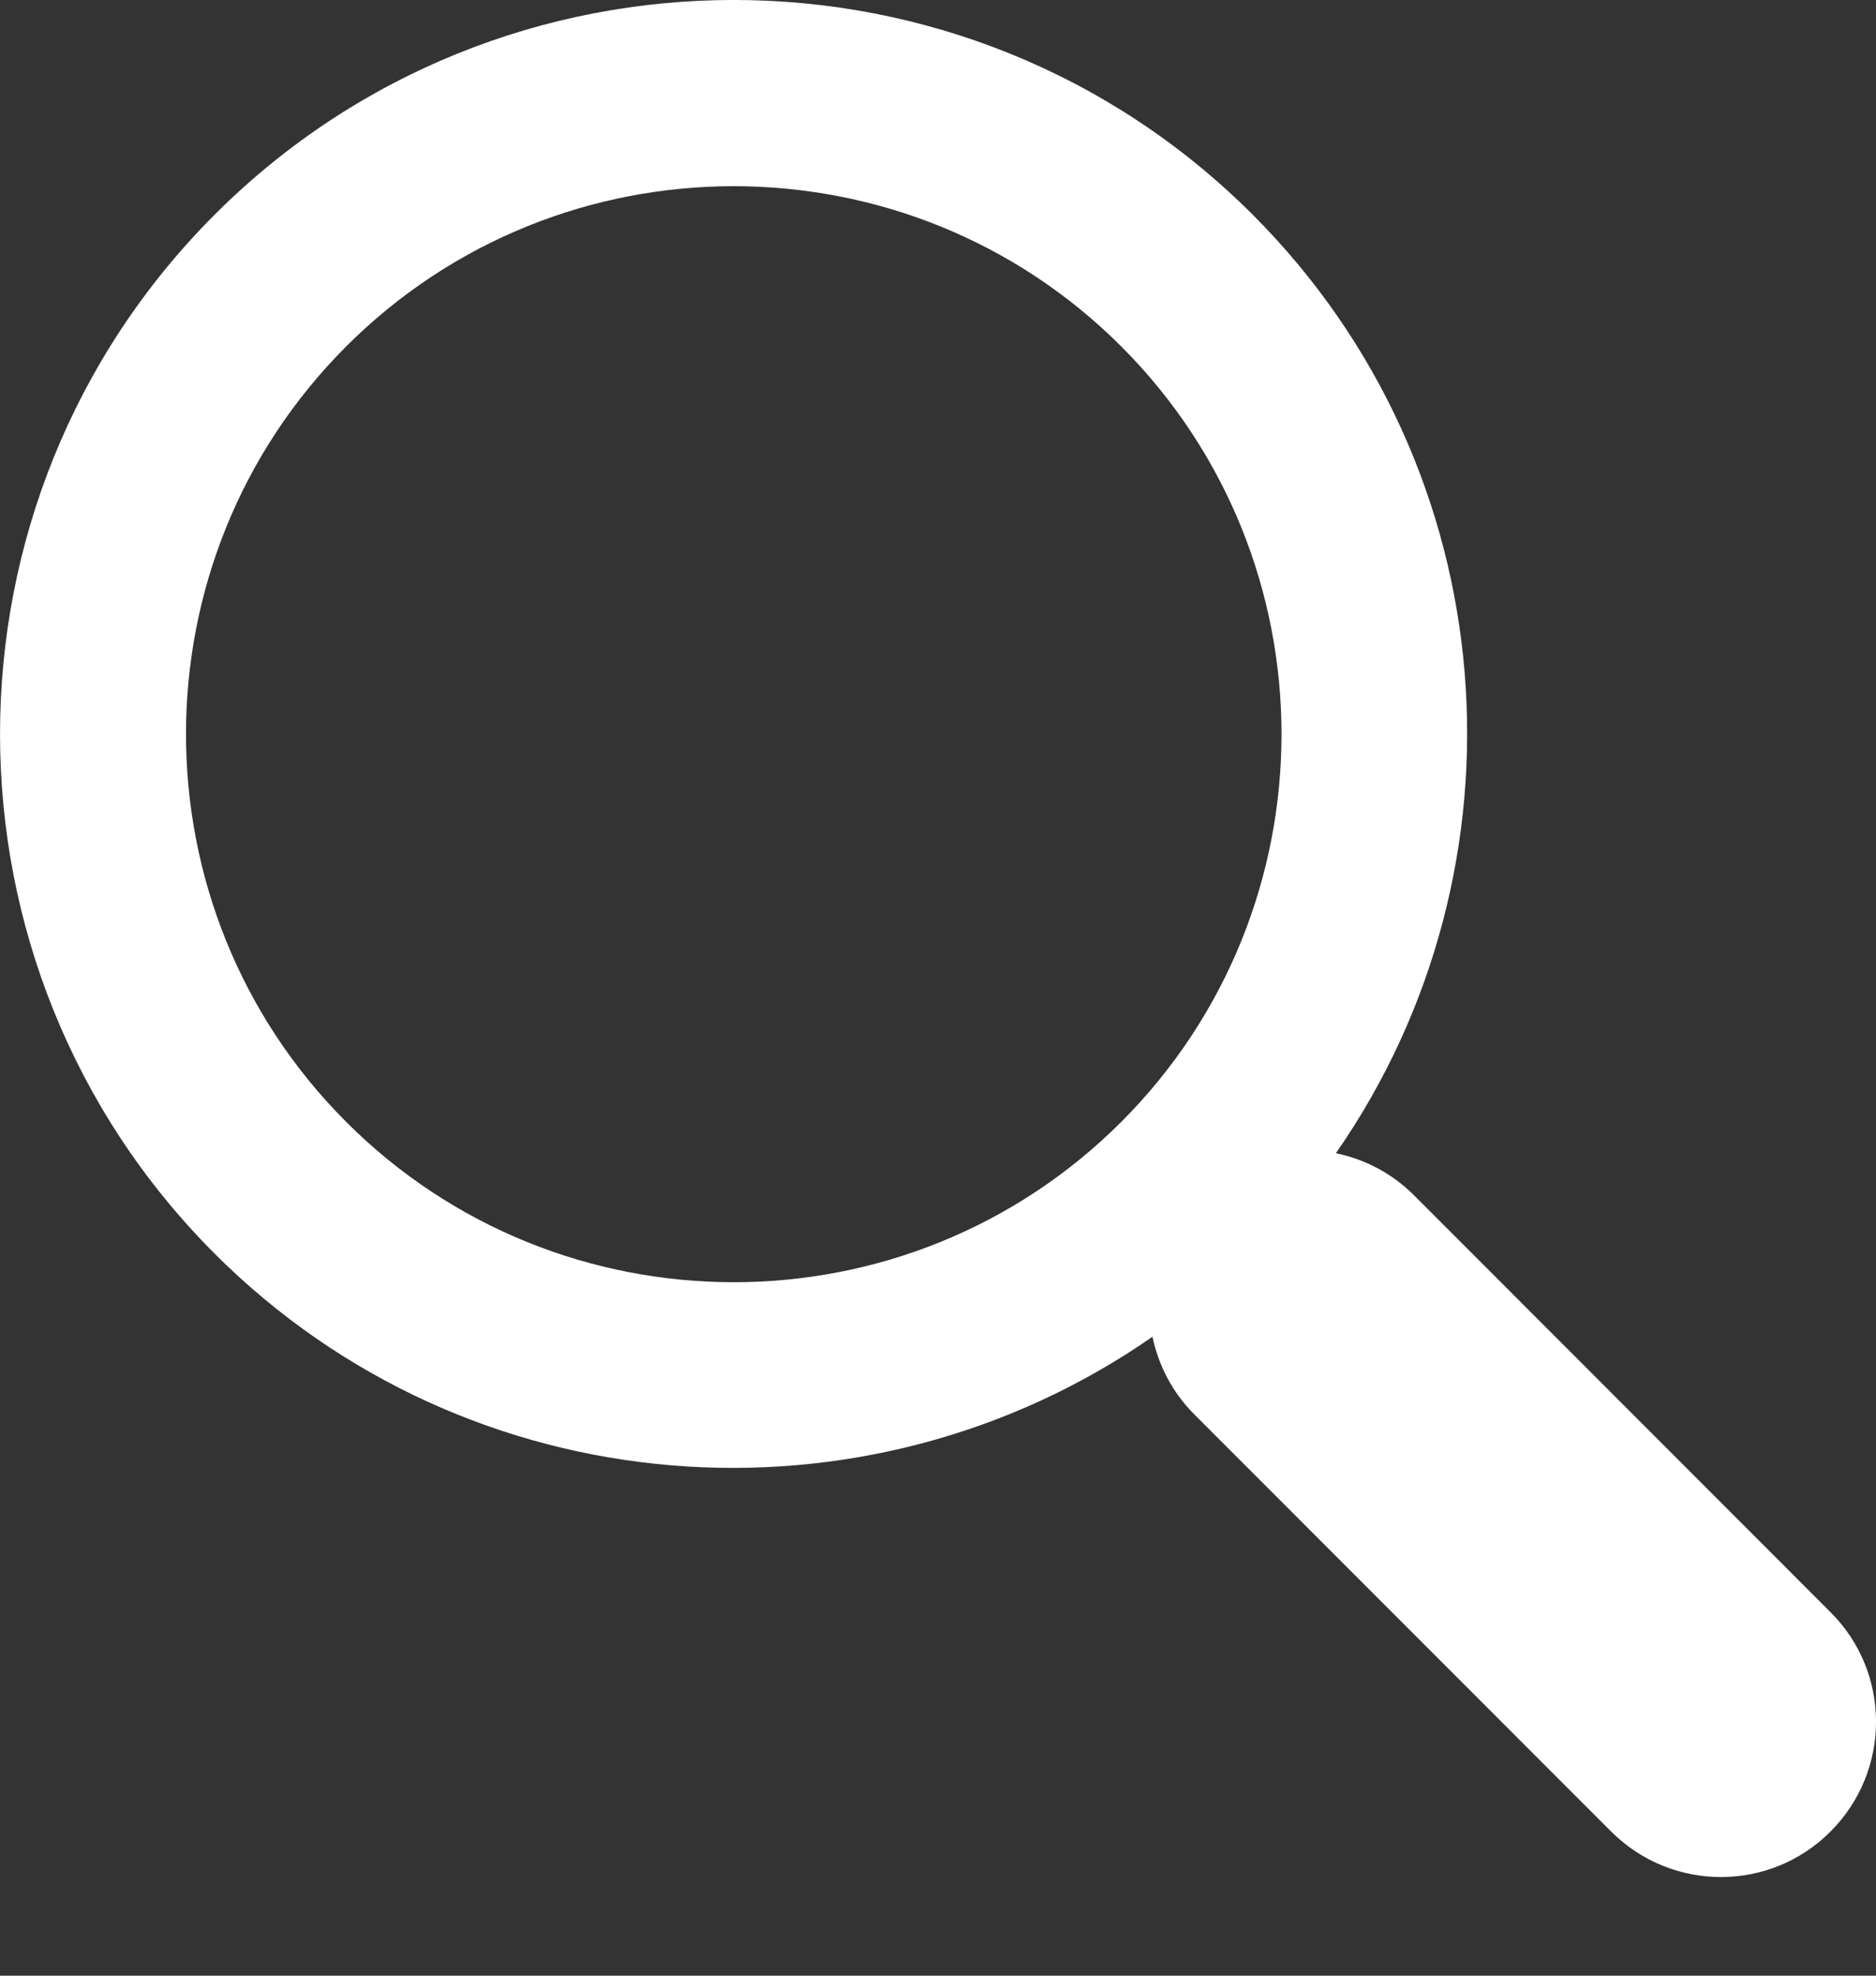 <svg width="19" height="20" viewBox="0 0 19 20" fill="none" xmlns="http://www.w3.org/2000/svg">
<rect x="0" y="0" width="19" height="20" fill="#333333" stroke="none"/>
<path d="M12.688 2.174C9.79 -0.725 5.072 -0.725 2.173 2.174C-0.724 5.073 -0.724 9.79 2.173 12.69C4.755 15.27 8.775 15.547 11.672 13.532C11.733 13.82 11.872 14.095 12.097 14.319L16.318 18.541C16.933 19.155 17.927 19.155 18.539 18.541C19.154 17.926 19.154 16.932 18.539 16.32L14.318 12.097C14.095 11.875 13.819 11.734 13.53 11.674C15.547 8.776 15.27 4.757 12.688 2.174ZM11.356 11.357C9.192 13.521 5.67 13.521 3.506 11.357C1.343 9.193 1.343 5.671 3.506 3.507C5.67 1.344 9.192 1.344 11.356 3.507C13.52 5.671 13.52 9.193 11.356 11.357Z" fill="white"/>
</svg>
